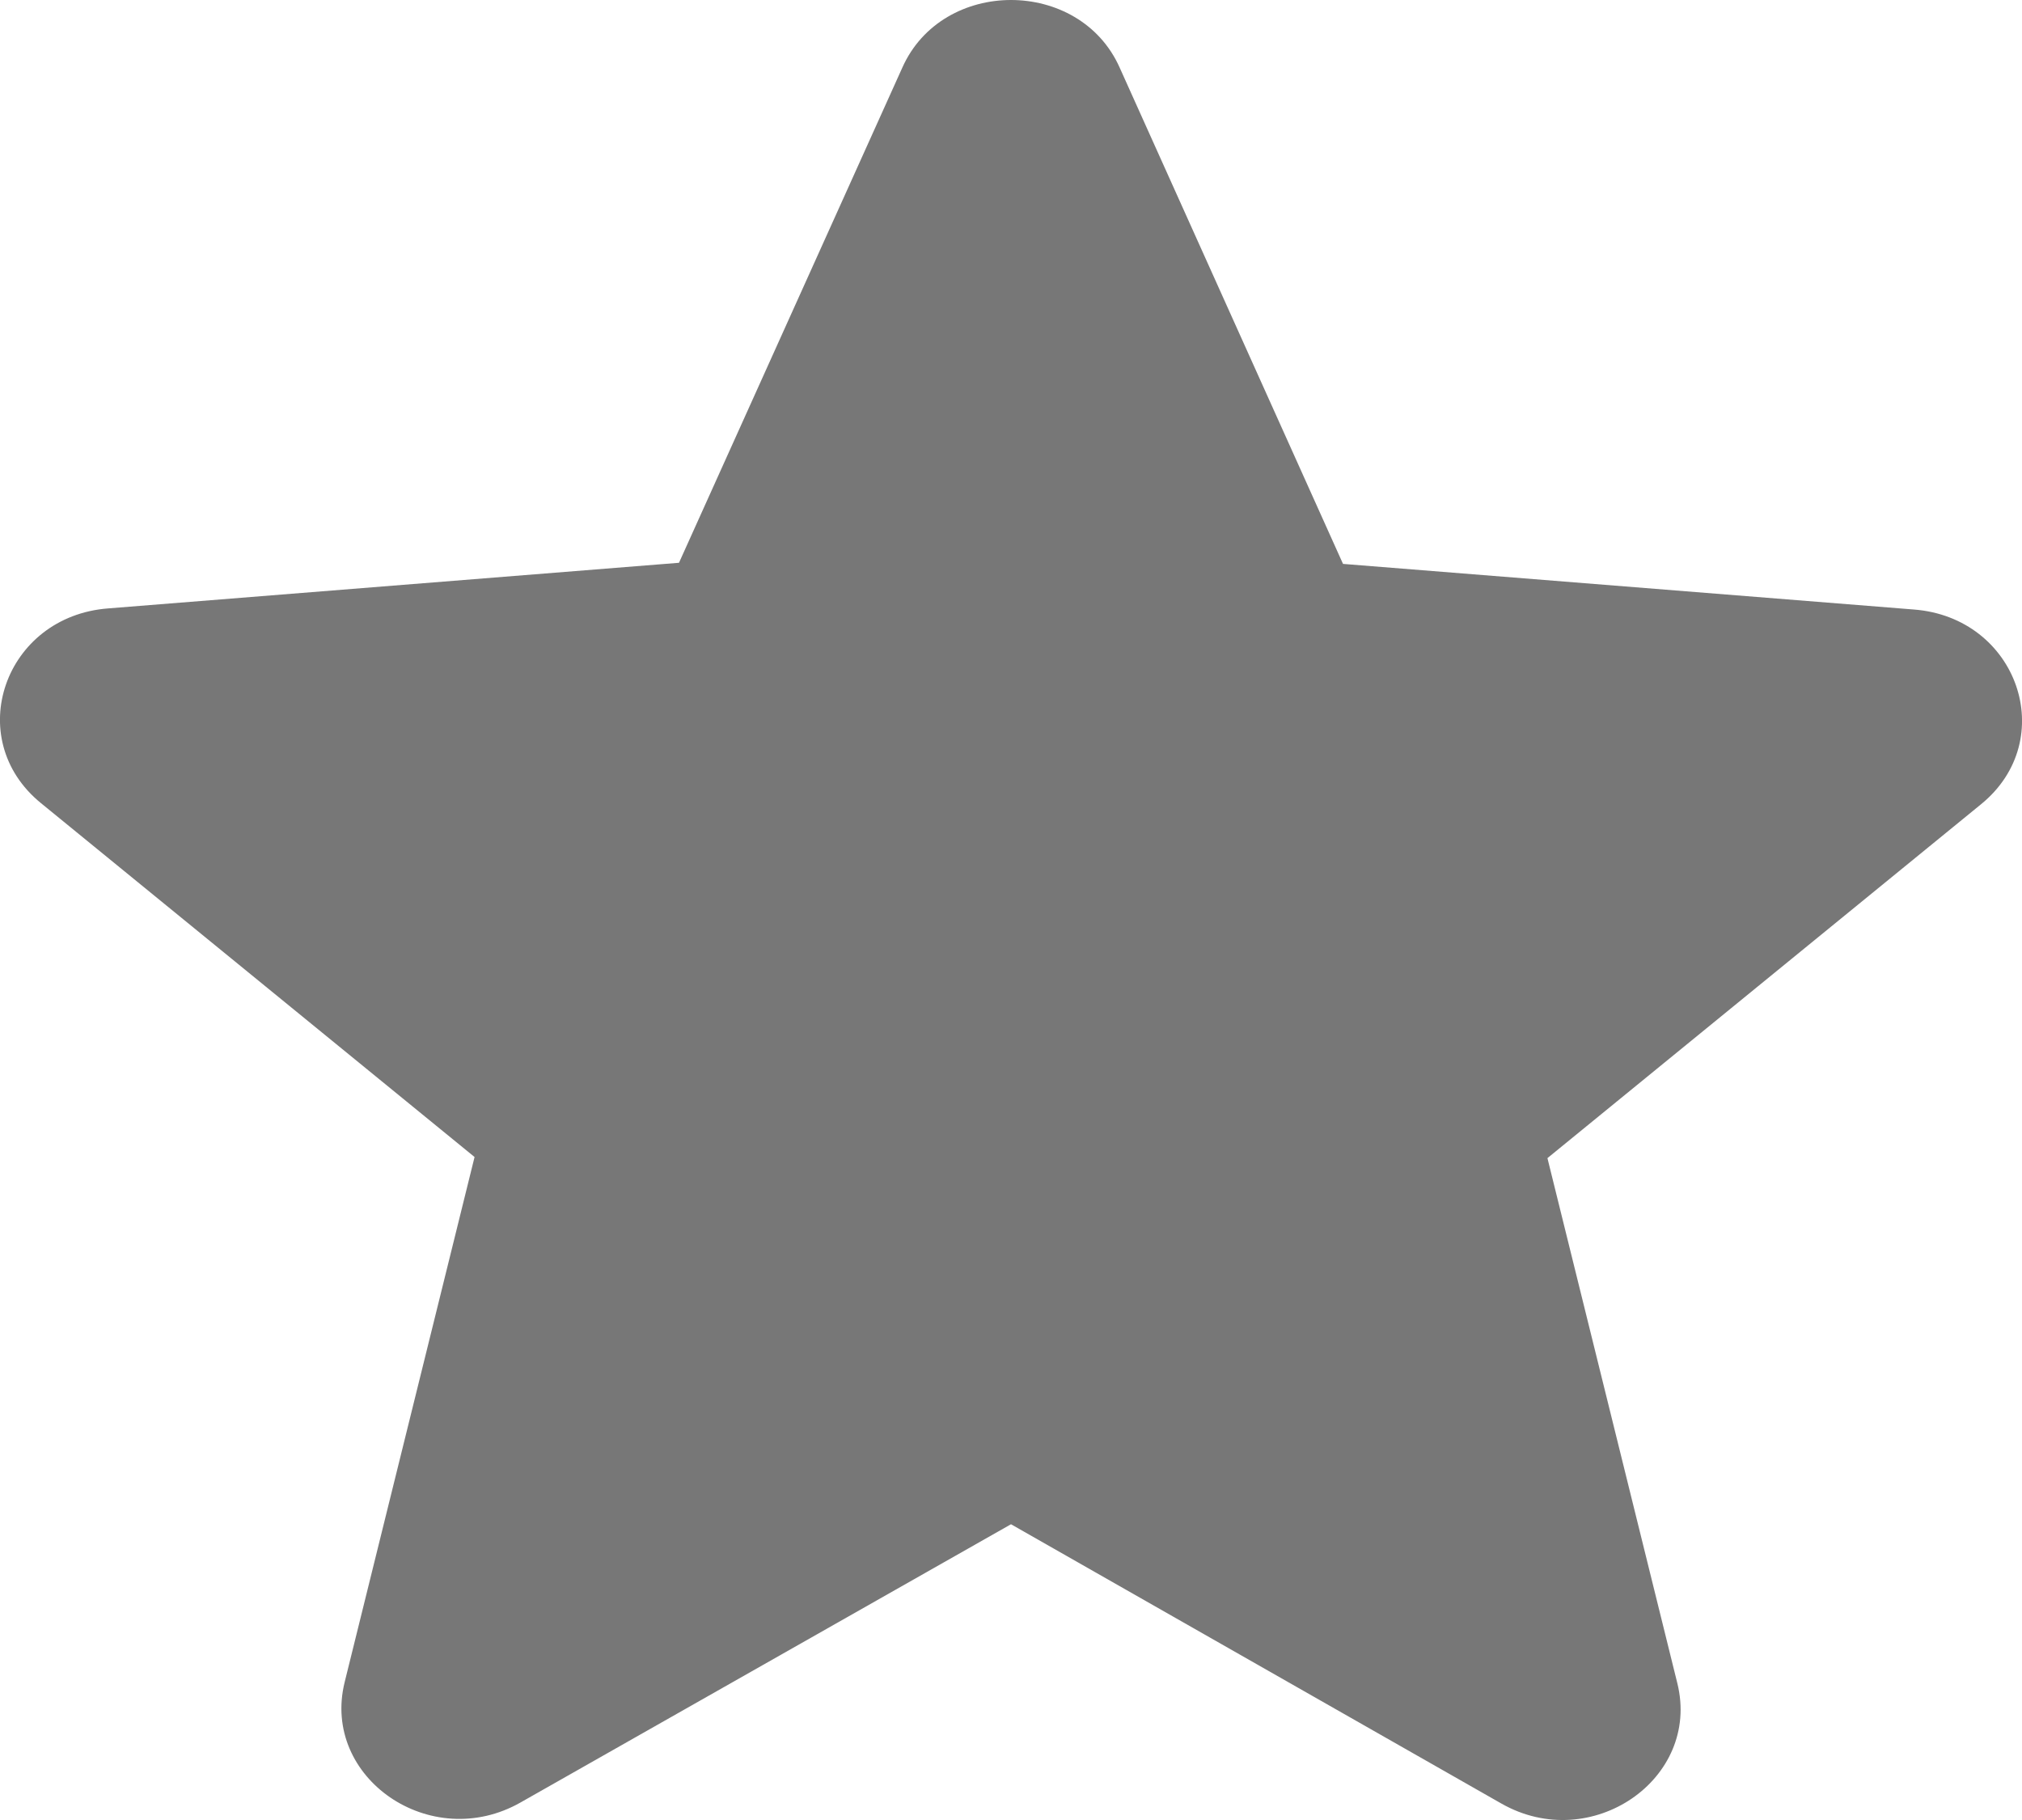 <svg width="20" height="18" viewBox="0 0 20 18" fill="none" xmlns="http://www.w3.org/2000/svg">
<path d="M10 15.075L14.85 17.837C15.738 18.343 16.825 17.595 16.591 16.648L15.306 11.454L19.595 7.954C20.378 7.316 19.957 6.105 18.928 6.028L13.284 5.577L11.075 0.669C10.678 -0.223 9.322 -0.223 8.925 0.669L6.716 5.566L1.072 6.017C0.043 6.094 -0.378 7.305 0.405 7.943L4.694 11.443L3.409 16.637C3.175 17.584 4.262 18.332 5.15 17.826L10 15.075Z" fill="#777777"/>
</svg>
